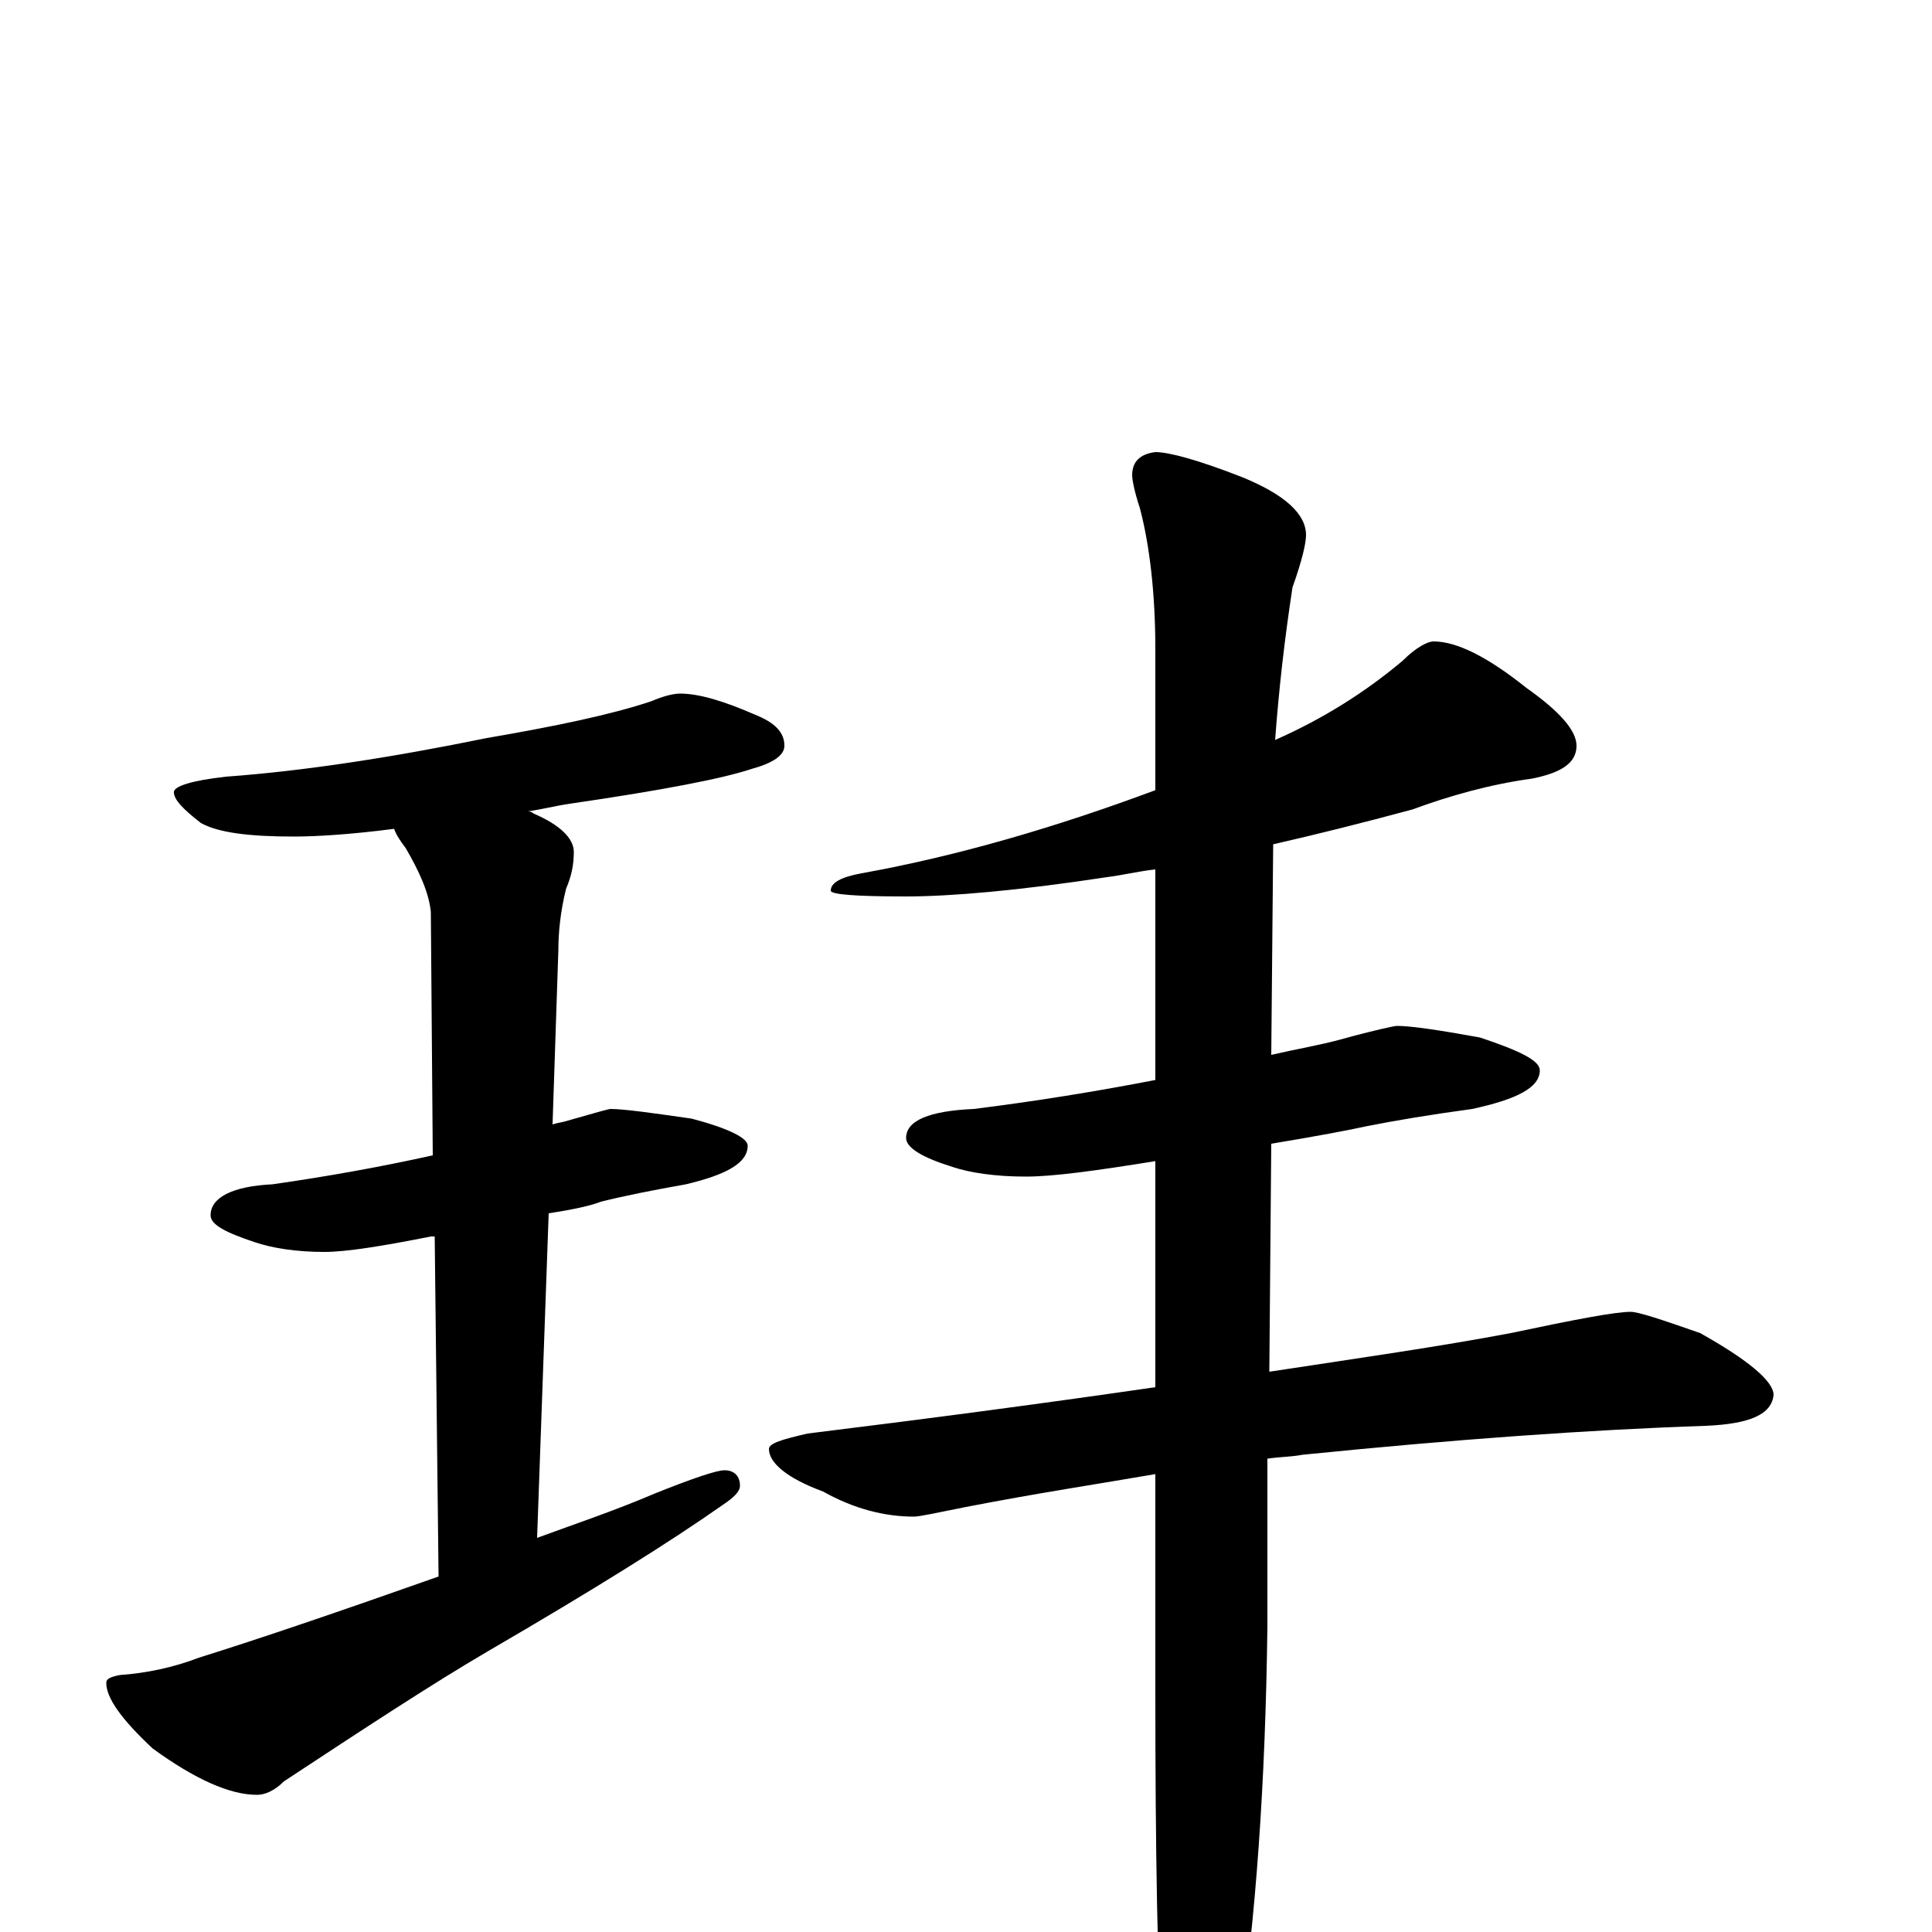 <?xml version="1.0" encoding="utf-8" ?>
<!DOCTYPE svg PUBLIC "-//W3C//DTD SVG 1.1//EN" "http://www.w3.org/Graphics/SVG/1.1/DTD/svg11.dtd">
<svg version="1.1" id="Layer_1" xmlns="http://www.w3.org/2000/svg" xmlns:xlink="http://www.w3.org/1999/xlink" x="0px" y="145px" width="1000px" height="1000px" viewBox="0 0 1000 1000" enable-background="new 0 0 1000 1000" xml:space="preserve">
<g id="Layer_1">
<path id="glyph" transform="matrix(1 0 0 -1 0 1000)" d="M352,641C362,641 375,637 391,630C401,626 406,621 406,614C406,609 400,605 389,602C374,597 343,591 295,584C288,583 280,581 273,580C274,580 275,580 276,579C290,573 297,566 297,559C297,553 296,547 293,540C290,528 289,517 289,508l-3,-90C289,419 291,419 294,420C308,424 315,426 316,426C323,426 337,424 358,421C377,416 387,411 387,407C387,398 376,392 355,387C338,384 323,381 311,378C306,376 297,374 284,372l-6,-168C297,211 318,218 339,227C359,235 371,239 375,239C380,239 383,236 383,231C383,228 380,225 374,221C347,202 307,177 252,145C223,128 188,105 147,78C142,73 137,71 133,71C119,71 101,79 79,95C63,110 55,121 55,129C55,131 57,132 62,133C76,134 90,137 103,142C135,152 176,166 227,184l-2,176C224,360 224,360 223,360C198,355 179,352 168,352C153,352 141,354 132,357C117,362 109,366 109,371C109,380 120,386 141,387C169,391 197,396 224,402l-1,126C222,538 217,549 210,561C207,565 205,568 204,571C181,568 163,567 152,567C129,567 113,569 104,574C95,581 90,586 90,590C90,593 99,596 117,598C158,601 203,608 252,618C287,624 316,630 337,637C344,640 349,641 352,641M742,668C754,668 770,660 790,644C807,632 816,622 816,614C816,605 808,600 793,597C771,594 750,588 731,581C705,574 681,568 659,563l-1,-109C671,457 683,459 694,462C712,467 722,469 723,469C730,469 744,467 766,463C787,456 797,451 797,446C797,437 785,431 762,426C740,423 722,420 707,417C698,415 682,412 658,408l-1,-118C703,297 745,303 782,310C815,317 836,321 844,321C848,321 860,317 880,310C905,296 918,285 918,278C917,268 906,263 883,262C823,260 753,255 674,247C669,246 663,246 656,245l0,-87C655,77 650,7 641,-54C632,-88 624,-105 617,-105C610,-105 605,-93 602,-70C599,-22 598,43 598,125l0,112C569,232 536,227 500,220C485,217 476,215 473,215C458,215 442,219 426,228C407,235 398,243 398,250C398,253 405,255 418,258C483,266 543,274 598,282l0,117C567,394 545,391 531,391C515,391 502,393 493,396C477,401 469,406 469,411C469,420 481,425 504,426C536,430 567,435 598,441l0,109C589,549 581,547 573,546C527,539 492,536 469,536C443,536 430,537 430,539C430,543 435,546 446,548C496,557 547,572 598,591l0,73C598,693 595,718 590,737C587,746 586,752 586,754C586,761 590,765 598,766C605,766 620,762 643,753C665,744 676,734 676,723C676,719 674,710 669,696C665,670 662,644 660,617C685,628 707,642 726,658C733,665 739,668 742,668z"/>
</g>
</svg>
